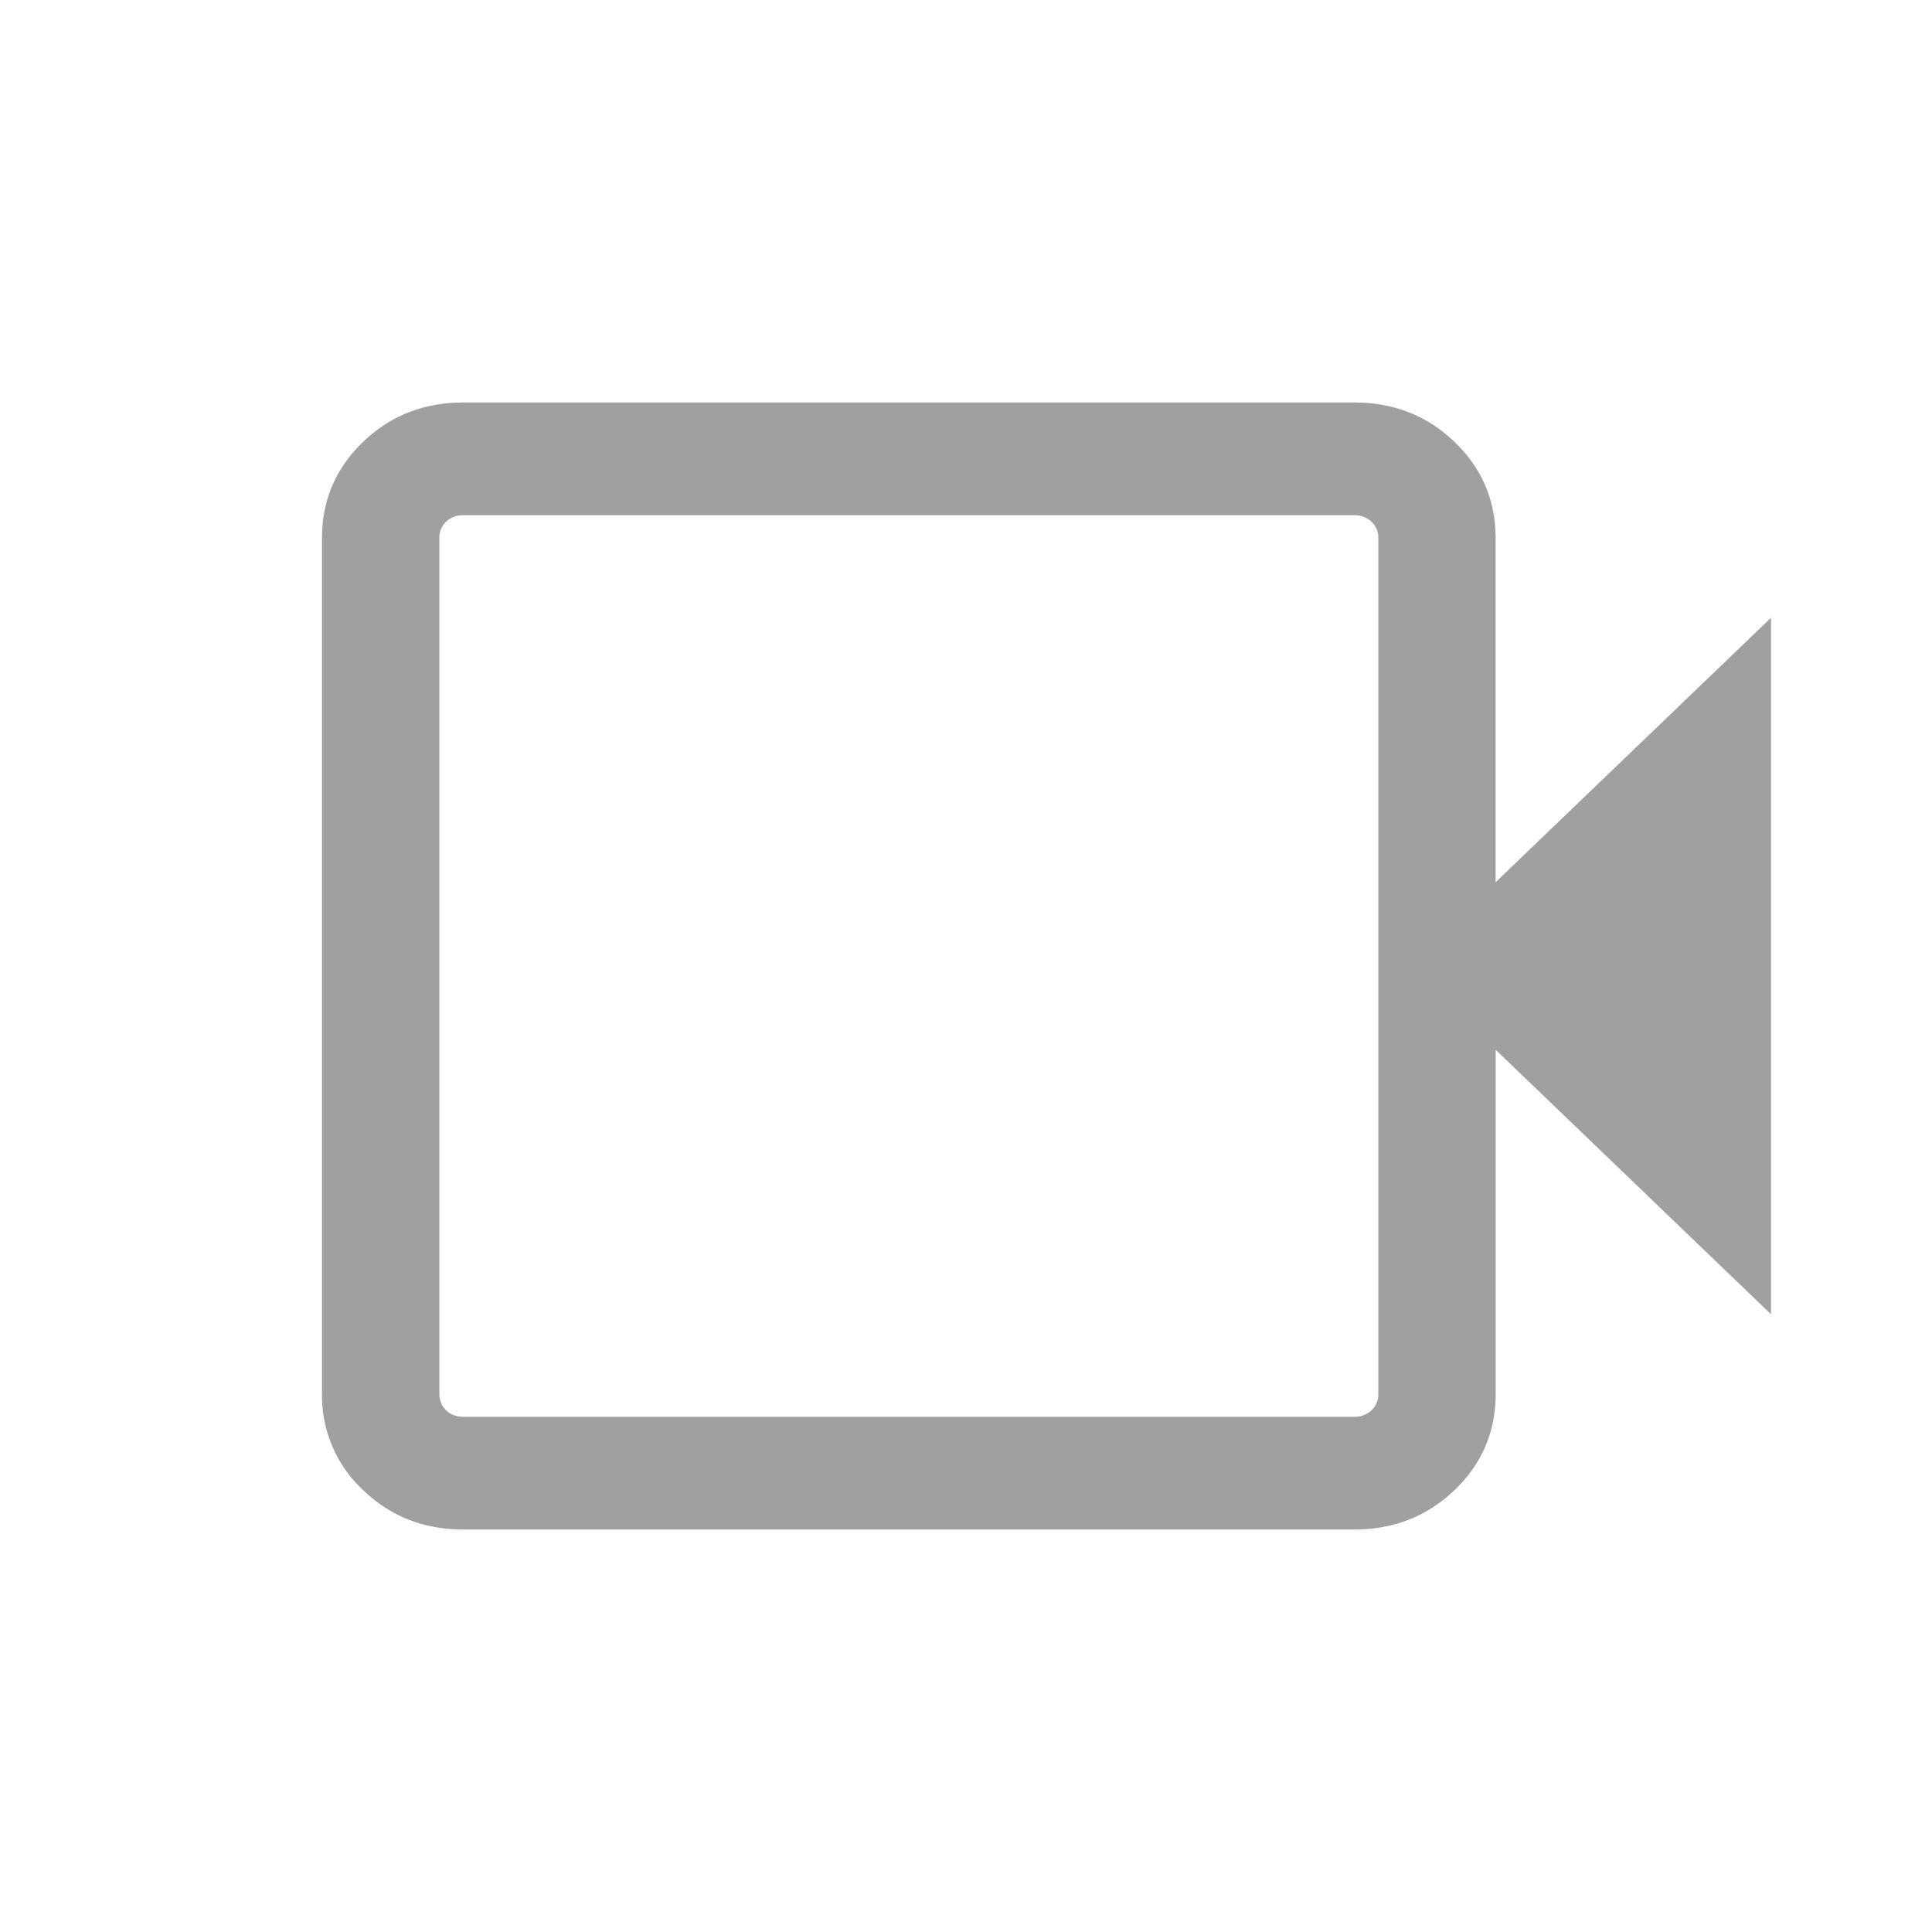 <svg xmlns="http://www.w3.org/2000/svg" width="24" height="24" fill="none"><path fill="#A0A0A0" d="M5.757 19q-.737 0-1.247-.49A1.6 1.6 0 0 1 4 17.313V6.687q0-.707.51-1.197T5.757 5h11.065q.737 0 1.247.49t.51 1.197v4.272L22 7.674v8.652l-3.42-3.285v4.272q0 .707-.51 1.197-.512.49-1.248.49zm0-1.4h11.065a.3.3 0 0 0 .215-.08.27.27 0 0 0 .085-.207V6.687a.27.27 0 0 0-.085-.206.3.3 0 0 0-.215-.081H5.757a.3.3 0 0 0-.215.08.27.27 0 0 0-.084.207v10.626q0 .126.084.206.084.081.215.081"></path></svg>